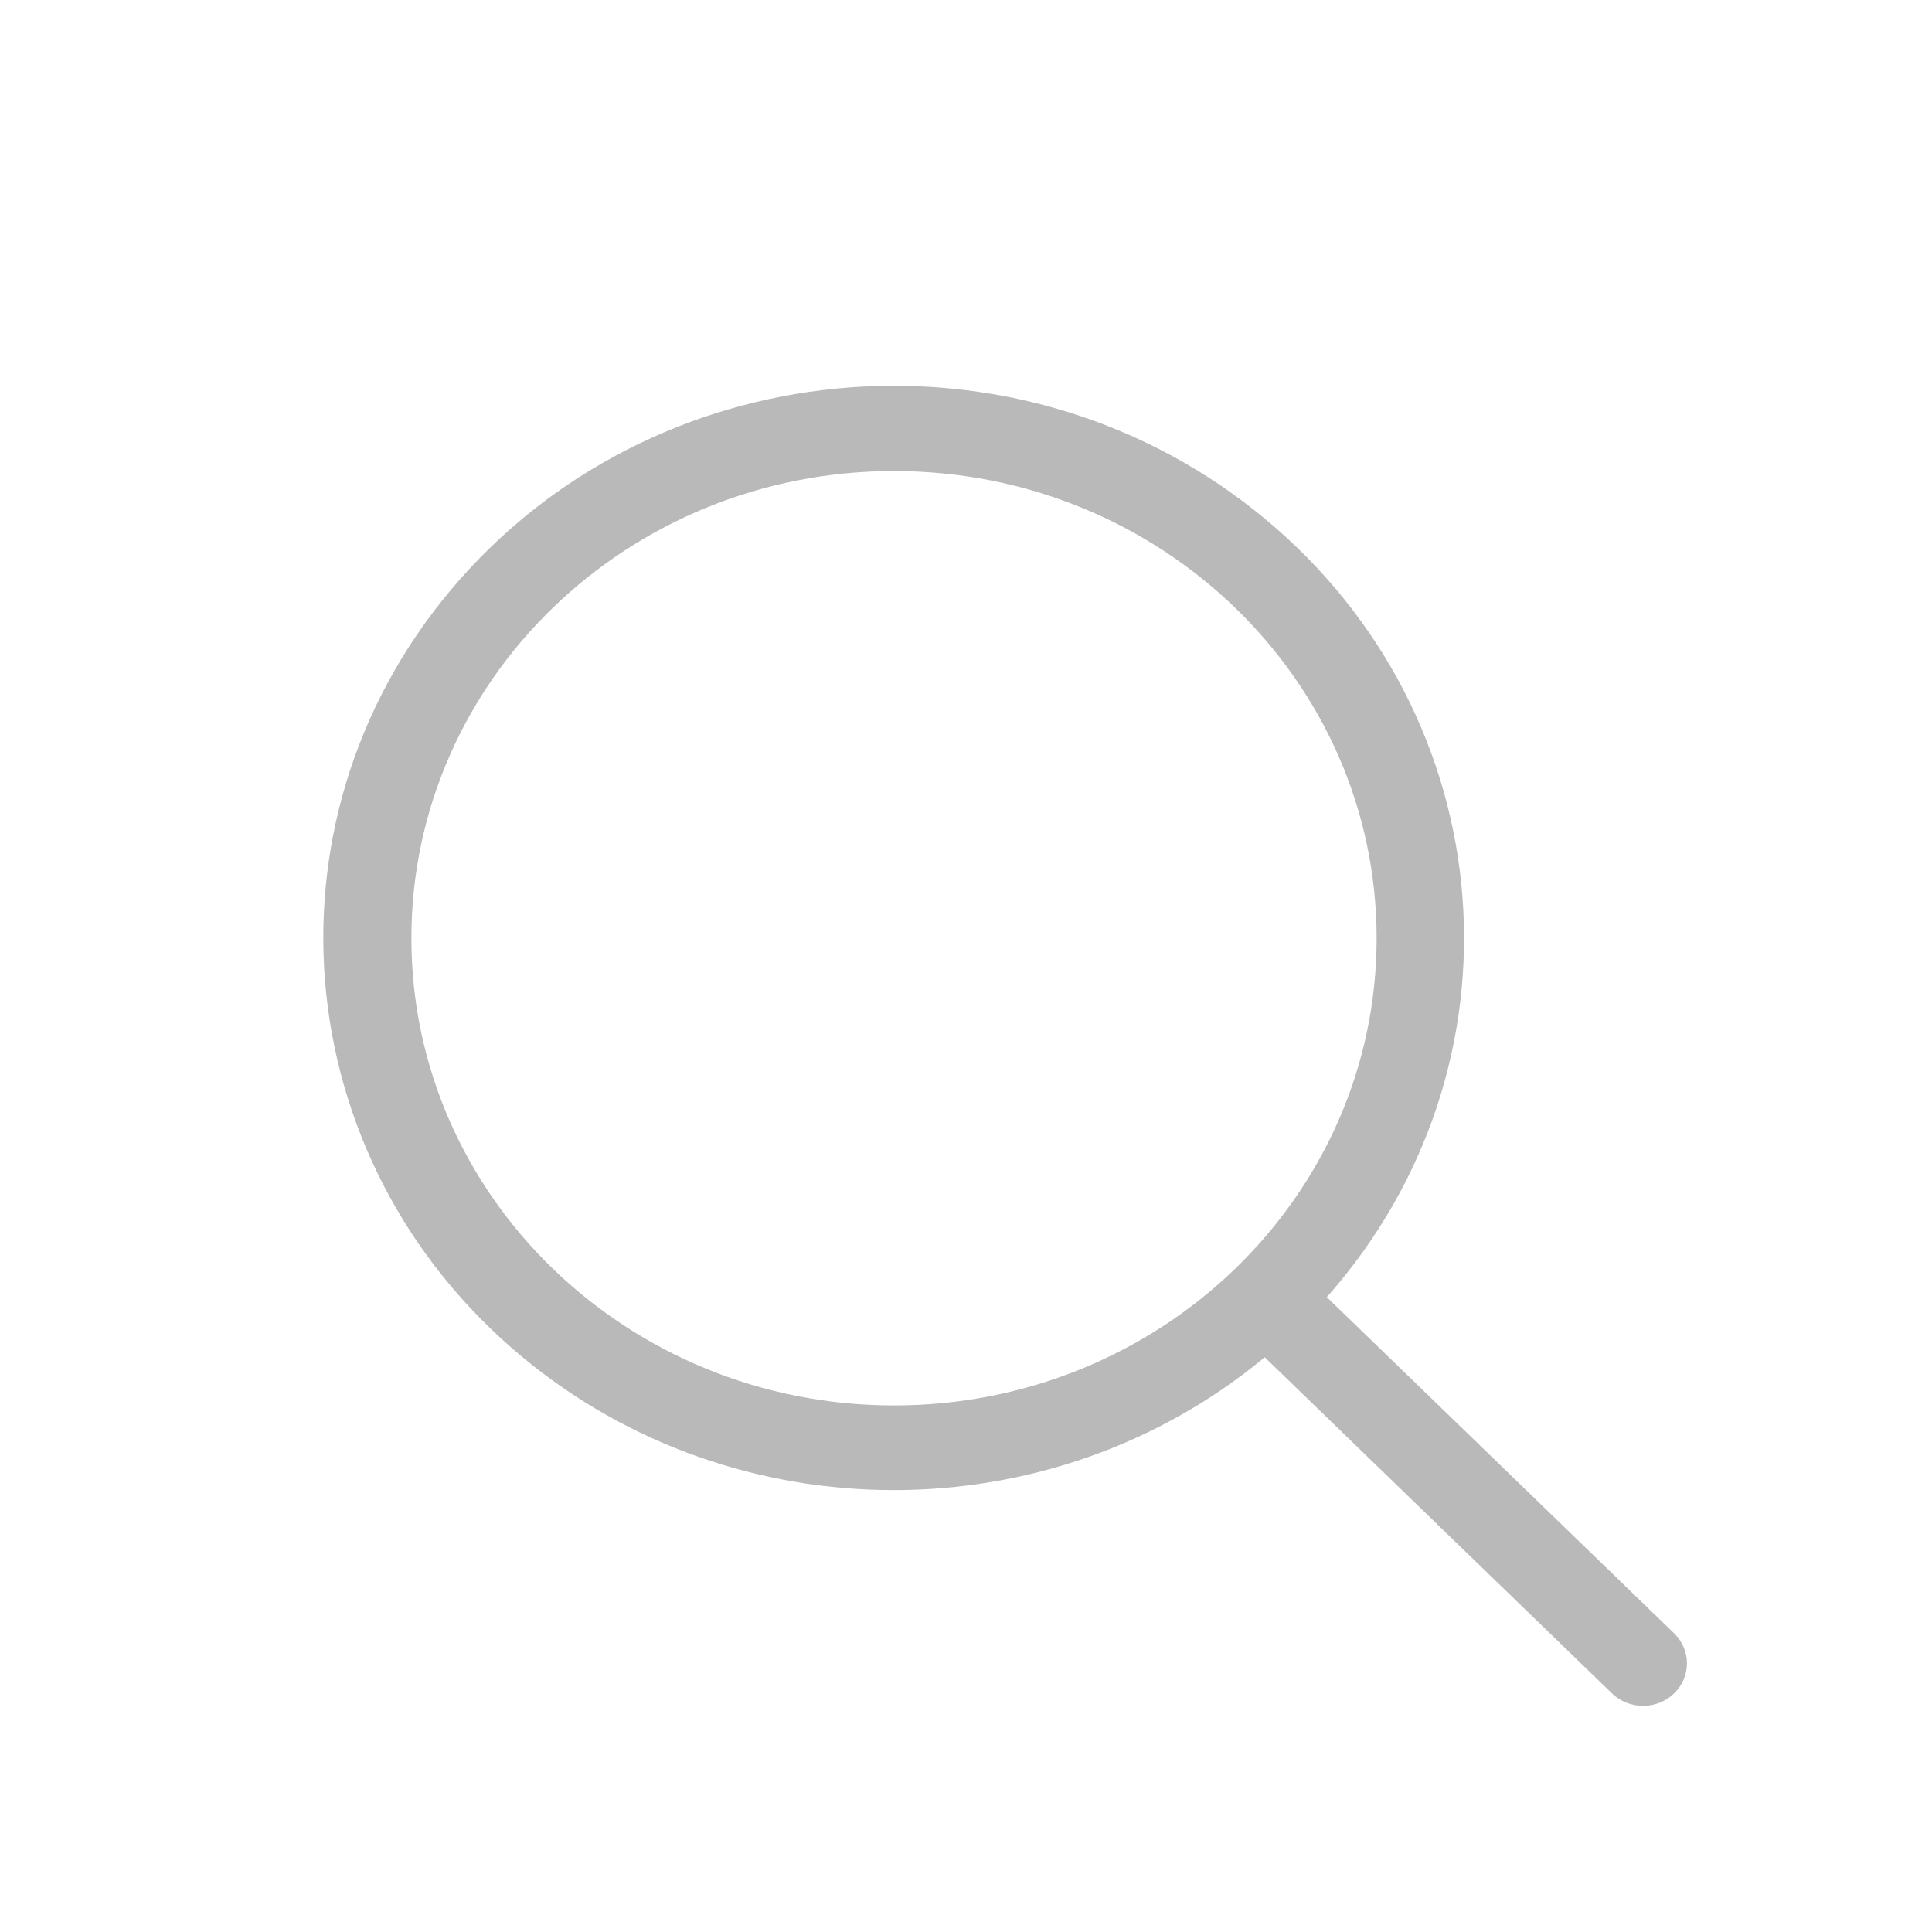 <?xml version="1.0" encoding="UTF-8" standalone="no"?>
<!-- Generator: Adobe Illustrator 16.0.0, SVG Export Plug-In . SVG Version: 6.00 Build 0)  -->

<svg
   xmlns:dc="http://purl.org/dc/elements/1.1/"
   xmlns:cc="http://creativecommons.org/ns#"
   xmlns:rdf="http://www.w3.org/1999/02/22-rdf-syntax-ns#"
   xmlns:svg="http://www.w3.org/2000/svg"
   xmlns="http://www.w3.org/2000/svg"
   xmlns:sodipodi="http://sodipodi.sourceforge.net/DTD/sodipodi-0.dtd"
   xmlns:inkscape="http://www.inkscape.org/namespaces/inkscape"
   version="1.1"
   id="Layer_1"
   x="0px"
   y="0px"
   width="95"
   height="95"
   viewBox="0 0 95 95"
   enable-background="new 0 0 100 100"
   xml:space="preserve"
   inkscape:version="0.91 r13725"
   sodipodi:docname="search-main-icon.svg"><defs
     id="defs3389" /><sodipodi:namedview
     pagecolor="#ffffff"
     bordercolor="#666666"
     borderopacity="1"
     objecttolerance="10"
     gridtolerance="10"
     guidetolerance="10"
     inkscape:pageopacity="0"
     inkscape:pageshadow="2"
     inkscape:window-width="1301"
     inkscape:window-height="744"
     id="namedview3387"
     showgrid="false"
     inkscape:zoom="6.07"
     inkscape:cx="50"
     inkscape:cy="50"
     inkscape:window-x="65"
     inkscape:window-y="24"
     inkscape:window-maximized="1"
     inkscape:current-layer="Layer_1" /><title
     id="title3383">66 all</title><path
     d="M 82.318,80.313 65.242,63.783 C 75.319,52.396 73.953,35.256 62.19,25.501 50.427,15.747 32.722,17.069 22.644,28.457 12.567,39.844 13.935,56.983 25.697,66.739 c 10.502,8.709 25.991,8.709 36.492,0 l 17.076,16.53 c 0.842,0.815 2.209,0.815 3.053,0 0.842,-0.818 0.842,-2.14 7.08e-4,-2.956 l 0,0 z M 20.229,46.136 c 0,-12.688 10.625,-22.974 23.73,-22.974 13.106,0 23.732,10.285 23.732,22.974 0,12.688 -10.624,22.972 -23.732,22.972 l 0,0 C 30.854,69.109 20.229,58.824 20.229,46.136 Z"
     id="path3385"
     inkscape:connector-curvature="0"
     style="fill:#b9b9b9" /></svg>